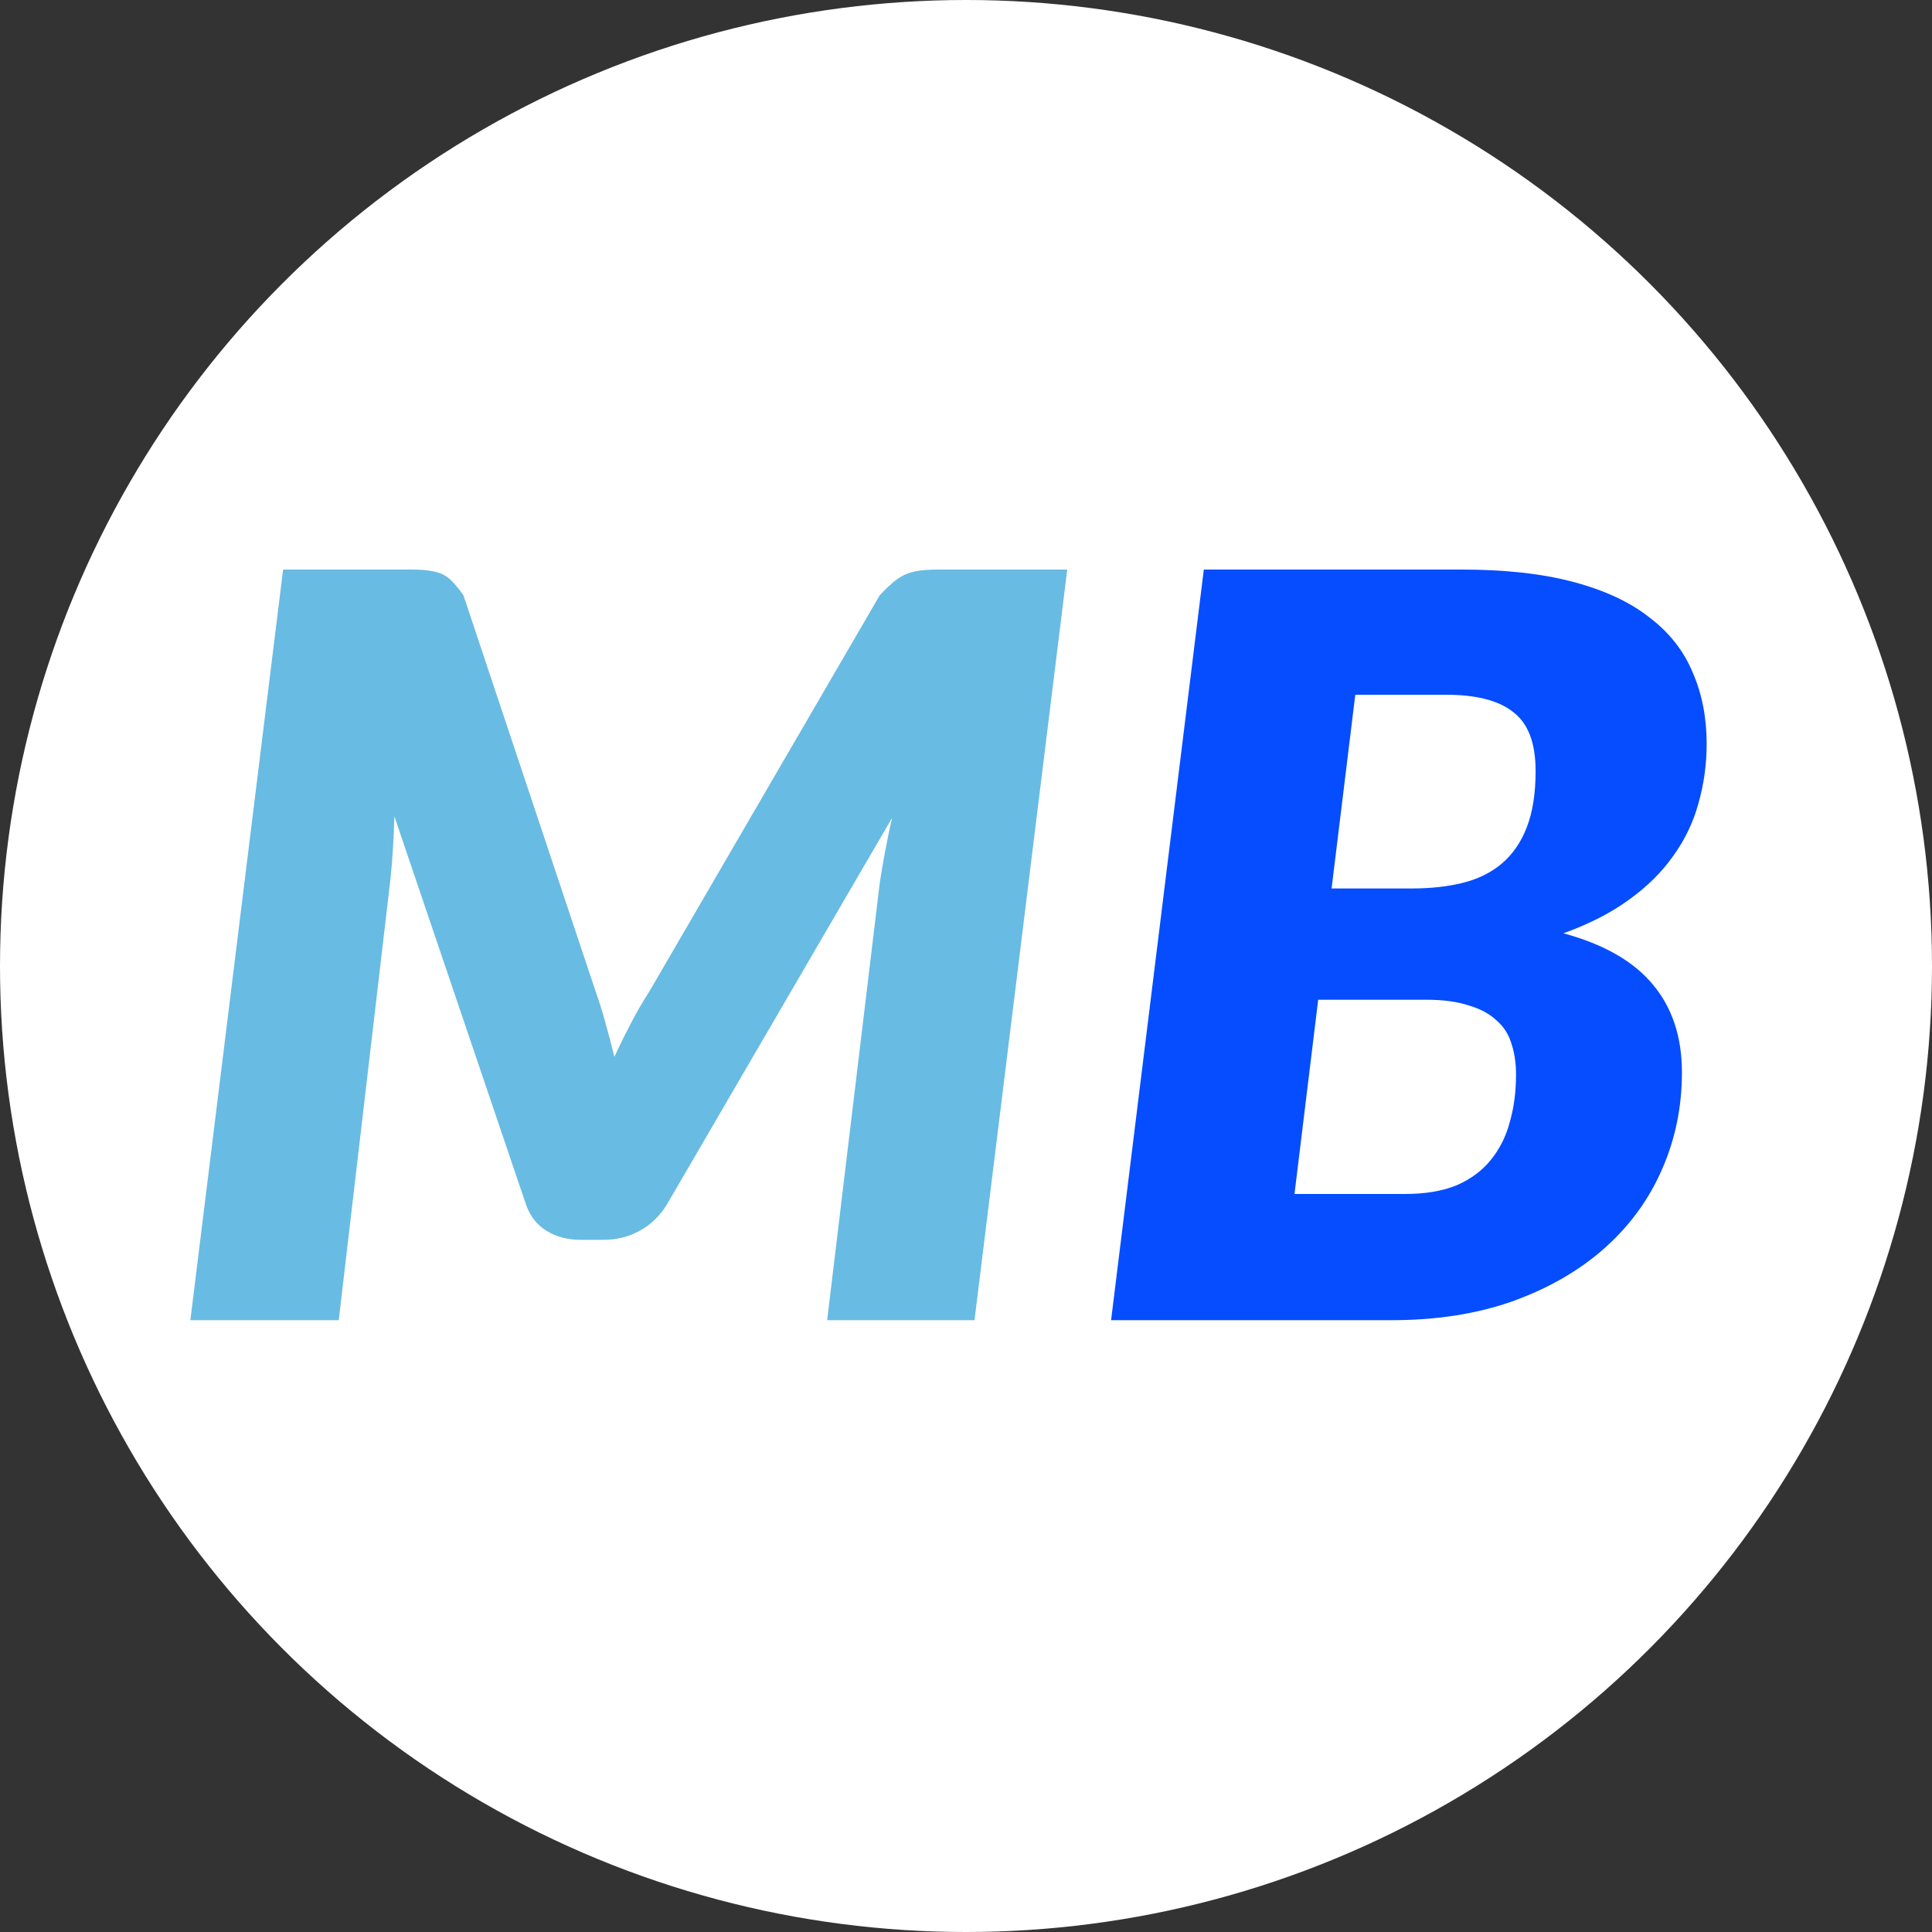 <svg width="180" height="180" viewBox="0 0 180 180" fill="none" xmlns="http://www.w3.org/2000/svg">
<rect x="0" y="0" width="180" height="180" fill="#333333" stroke="none"/>
<circle cx="90" cy="90" r="90" fill="white"/>
<path d="M99.432 53.064L90.792 123H77.064L81.96 82.296C82.088 81.432 82.248 80.488 82.44 79.464C82.632 78.408 82.856 77.32 83.112 76.2L62.088 112.296C61.416 113.352 60.568 114.152 59.544 114.696C58.552 115.24 57.448 115.512 56.232 115.512H54.12C52.904 115.512 51.848 115.24 50.952 114.696C50.056 114.152 49.416 113.352 49.032 112.296L36.744 76.056C36.712 77.144 36.664 78.2 36.6 79.224C36.536 80.248 36.456 81.192 36.36 82.056L31.56 123H17.736L26.376 53.064H38.28C38.952 53.064 39.512 53.096 39.96 53.16C40.44 53.224 40.856 53.336 41.208 53.496C41.56 53.656 41.88 53.896 42.168 54.216C42.488 54.536 42.824 54.952 43.176 55.464L55.464 92.28C55.816 93.272 56.136 94.296 56.424 95.352C56.712 96.376 56.984 97.416 57.24 98.472C57.72 97.416 58.232 96.376 58.776 95.352C59.32 94.296 59.912 93.272 60.552 92.28L81.96 55.464C82.44 54.952 82.872 54.536 83.256 54.216C83.64 53.896 84.024 53.656 84.408 53.496C84.792 53.336 85.224 53.224 85.704 53.16C86.184 53.096 86.76 53.064 87.432 53.064H99.432Z" fill="#68BBE3"/>
<path d="M130.877 111.24C132.797 111.24 134.413 110.968 135.725 110.424C137.037 109.848 138.093 109.064 138.893 108.072C139.725 107.048 140.317 105.864 140.669 104.52C141.053 103.176 141.245 101.704 141.245 100.104C141.245 99.048 141.101 98.088 140.813 97.224C140.557 96.36 140.093 95.64 139.421 95.064C138.781 94.456 137.917 93.992 136.829 93.672C135.773 93.32 134.461 93.144 132.893 93.144H122.813L120.605 111.24H130.877ZM126.269 64.728L124.061 82.776H131.549C133.309 82.776 134.893 82.6 136.301 82.248C137.709 81.896 138.909 81.304 139.901 80.472C140.925 79.608 141.709 78.472 142.253 77.064C142.797 75.656 143.069 73.912 143.069 71.832C143.069 69.24 142.381 67.416 141.005 66.36C139.661 65.272 137.565 64.728 134.717 64.728H126.269ZM136.157 53.064C140.221 53.064 143.693 53.448 146.573 54.216C149.485 54.984 151.853 56.088 153.677 57.528C155.533 58.936 156.877 60.648 157.709 62.664C158.573 64.648 159.005 66.856 159.005 69.288C159.005 71.208 158.749 73.064 158.237 74.856C157.757 76.616 156.973 78.248 155.885 79.752C154.829 81.256 153.453 82.616 151.757 83.832C150.093 85.048 148.061 86.088 145.661 86.952C149.437 87.976 152.221 89.576 154.013 91.752C155.805 93.896 156.701 96.616 156.701 99.912C156.701 103.144 156.077 106.168 154.829 108.984C153.613 111.768 151.837 114.2 149.501 116.28C147.165 118.36 144.317 120.008 140.957 121.224C137.629 122.408 133.853 123 129.629 123H103.517L112.157 53.064H136.157Z" fill="#054DFF"/>
</svg>
